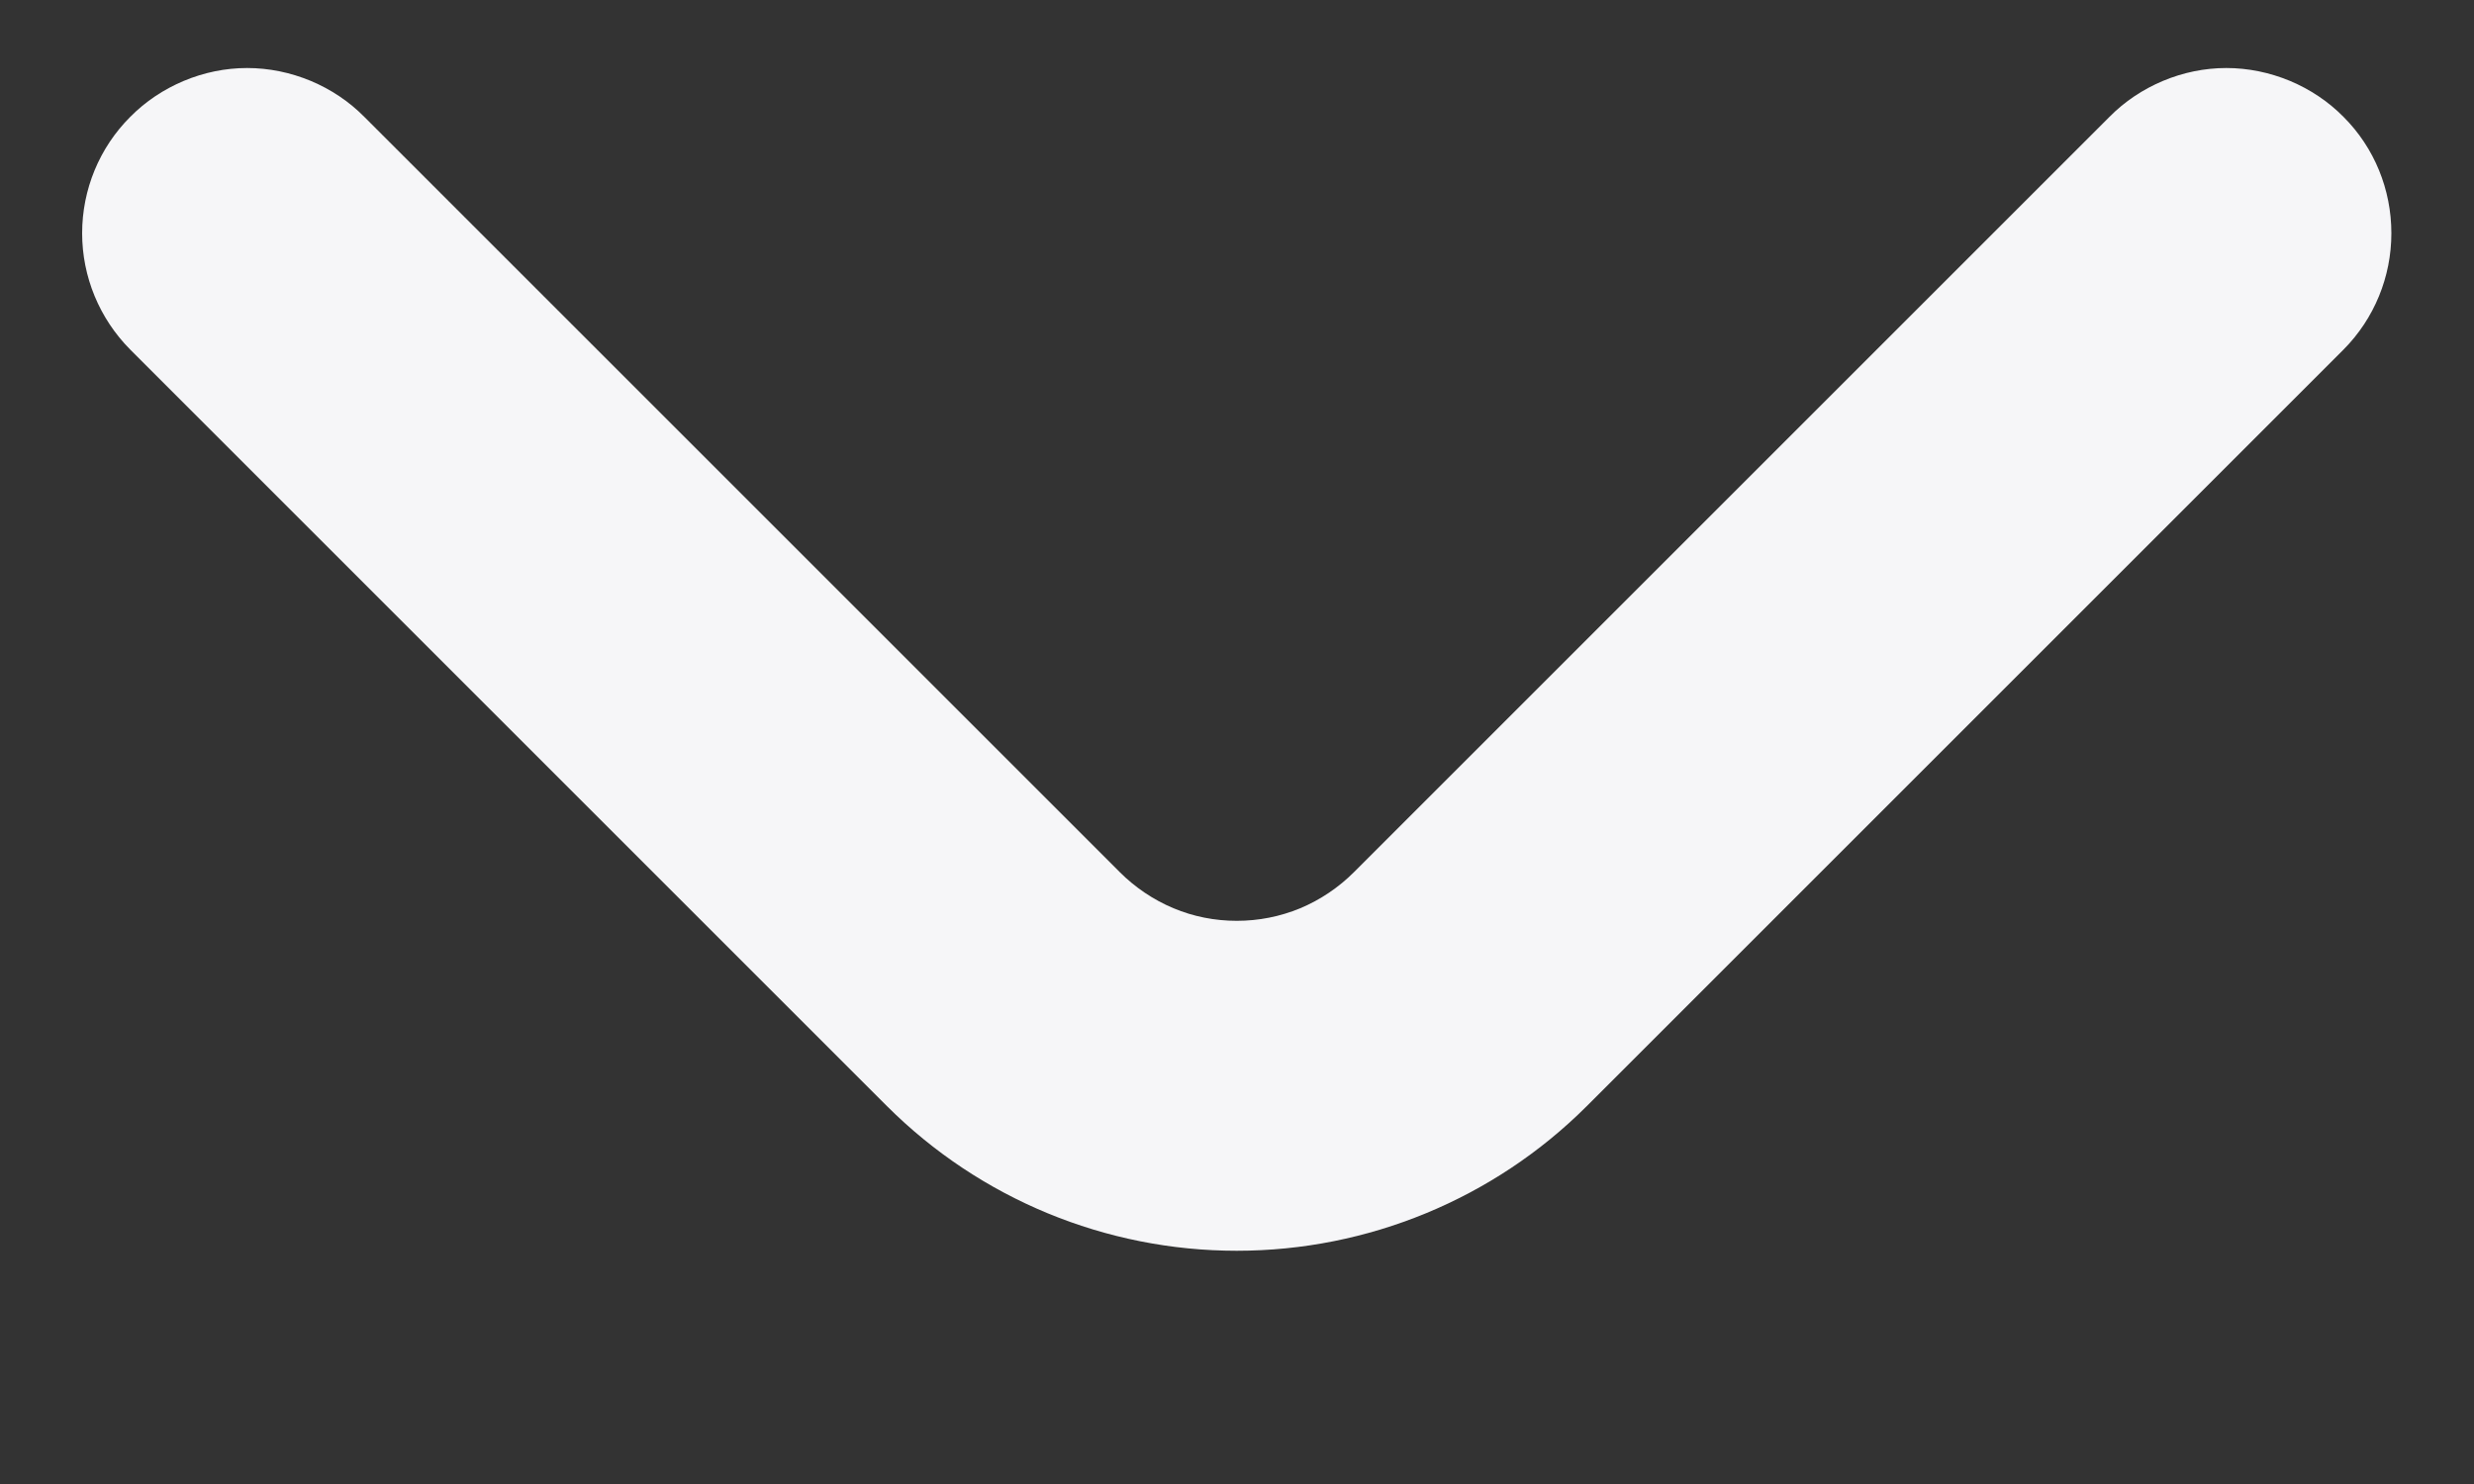 <svg width="10" height="6" viewBox="0 0 10 6" fill="none" xmlns="http://www.w3.org/2000/svg">
<rect x="0" y="0" width="10" height="6" fill="#333333" stroke="none"/>
<path d="M9.473 0.473C9.411 0.41 9.337 0.361 9.256 0.327C9.174 0.293 9.087 0.275 8.999 0.275C8.911 0.275 8.824 0.293 8.743 0.327C8.662 0.361 8.588 0.41 8.526 0.473L5.473 3.526C5.411 3.588 5.337 3.638 5.256 3.672C5.174 3.706 5.087 3.723 4.999 3.723C4.911 3.723 4.824 3.706 4.743 3.672C4.662 3.638 4.588 3.588 4.526 3.526L1.473 0.473C1.411 0.41 1.337 0.361 1.256 0.327C1.174 0.293 1.087 0.275 0.999 0.275C0.911 0.275 0.824 0.293 0.743 0.327C0.662 0.361 0.588 0.41 0.526 0.473C0.402 0.597 0.332 0.766 0.332 0.943C0.332 1.119 0.402 1.288 0.526 1.413L3.586 4.473C3.961 4.847 4.469 5.057 4.999 5.057C5.529 5.057 6.038 4.847 6.413 4.473L9.473 1.413C9.597 1.288 9.666 1.119 9.666 0.943C9.666 0.766 9.597 0.597 9.473 0.473Z" fill="#F6F6F8"/>
</svg>
